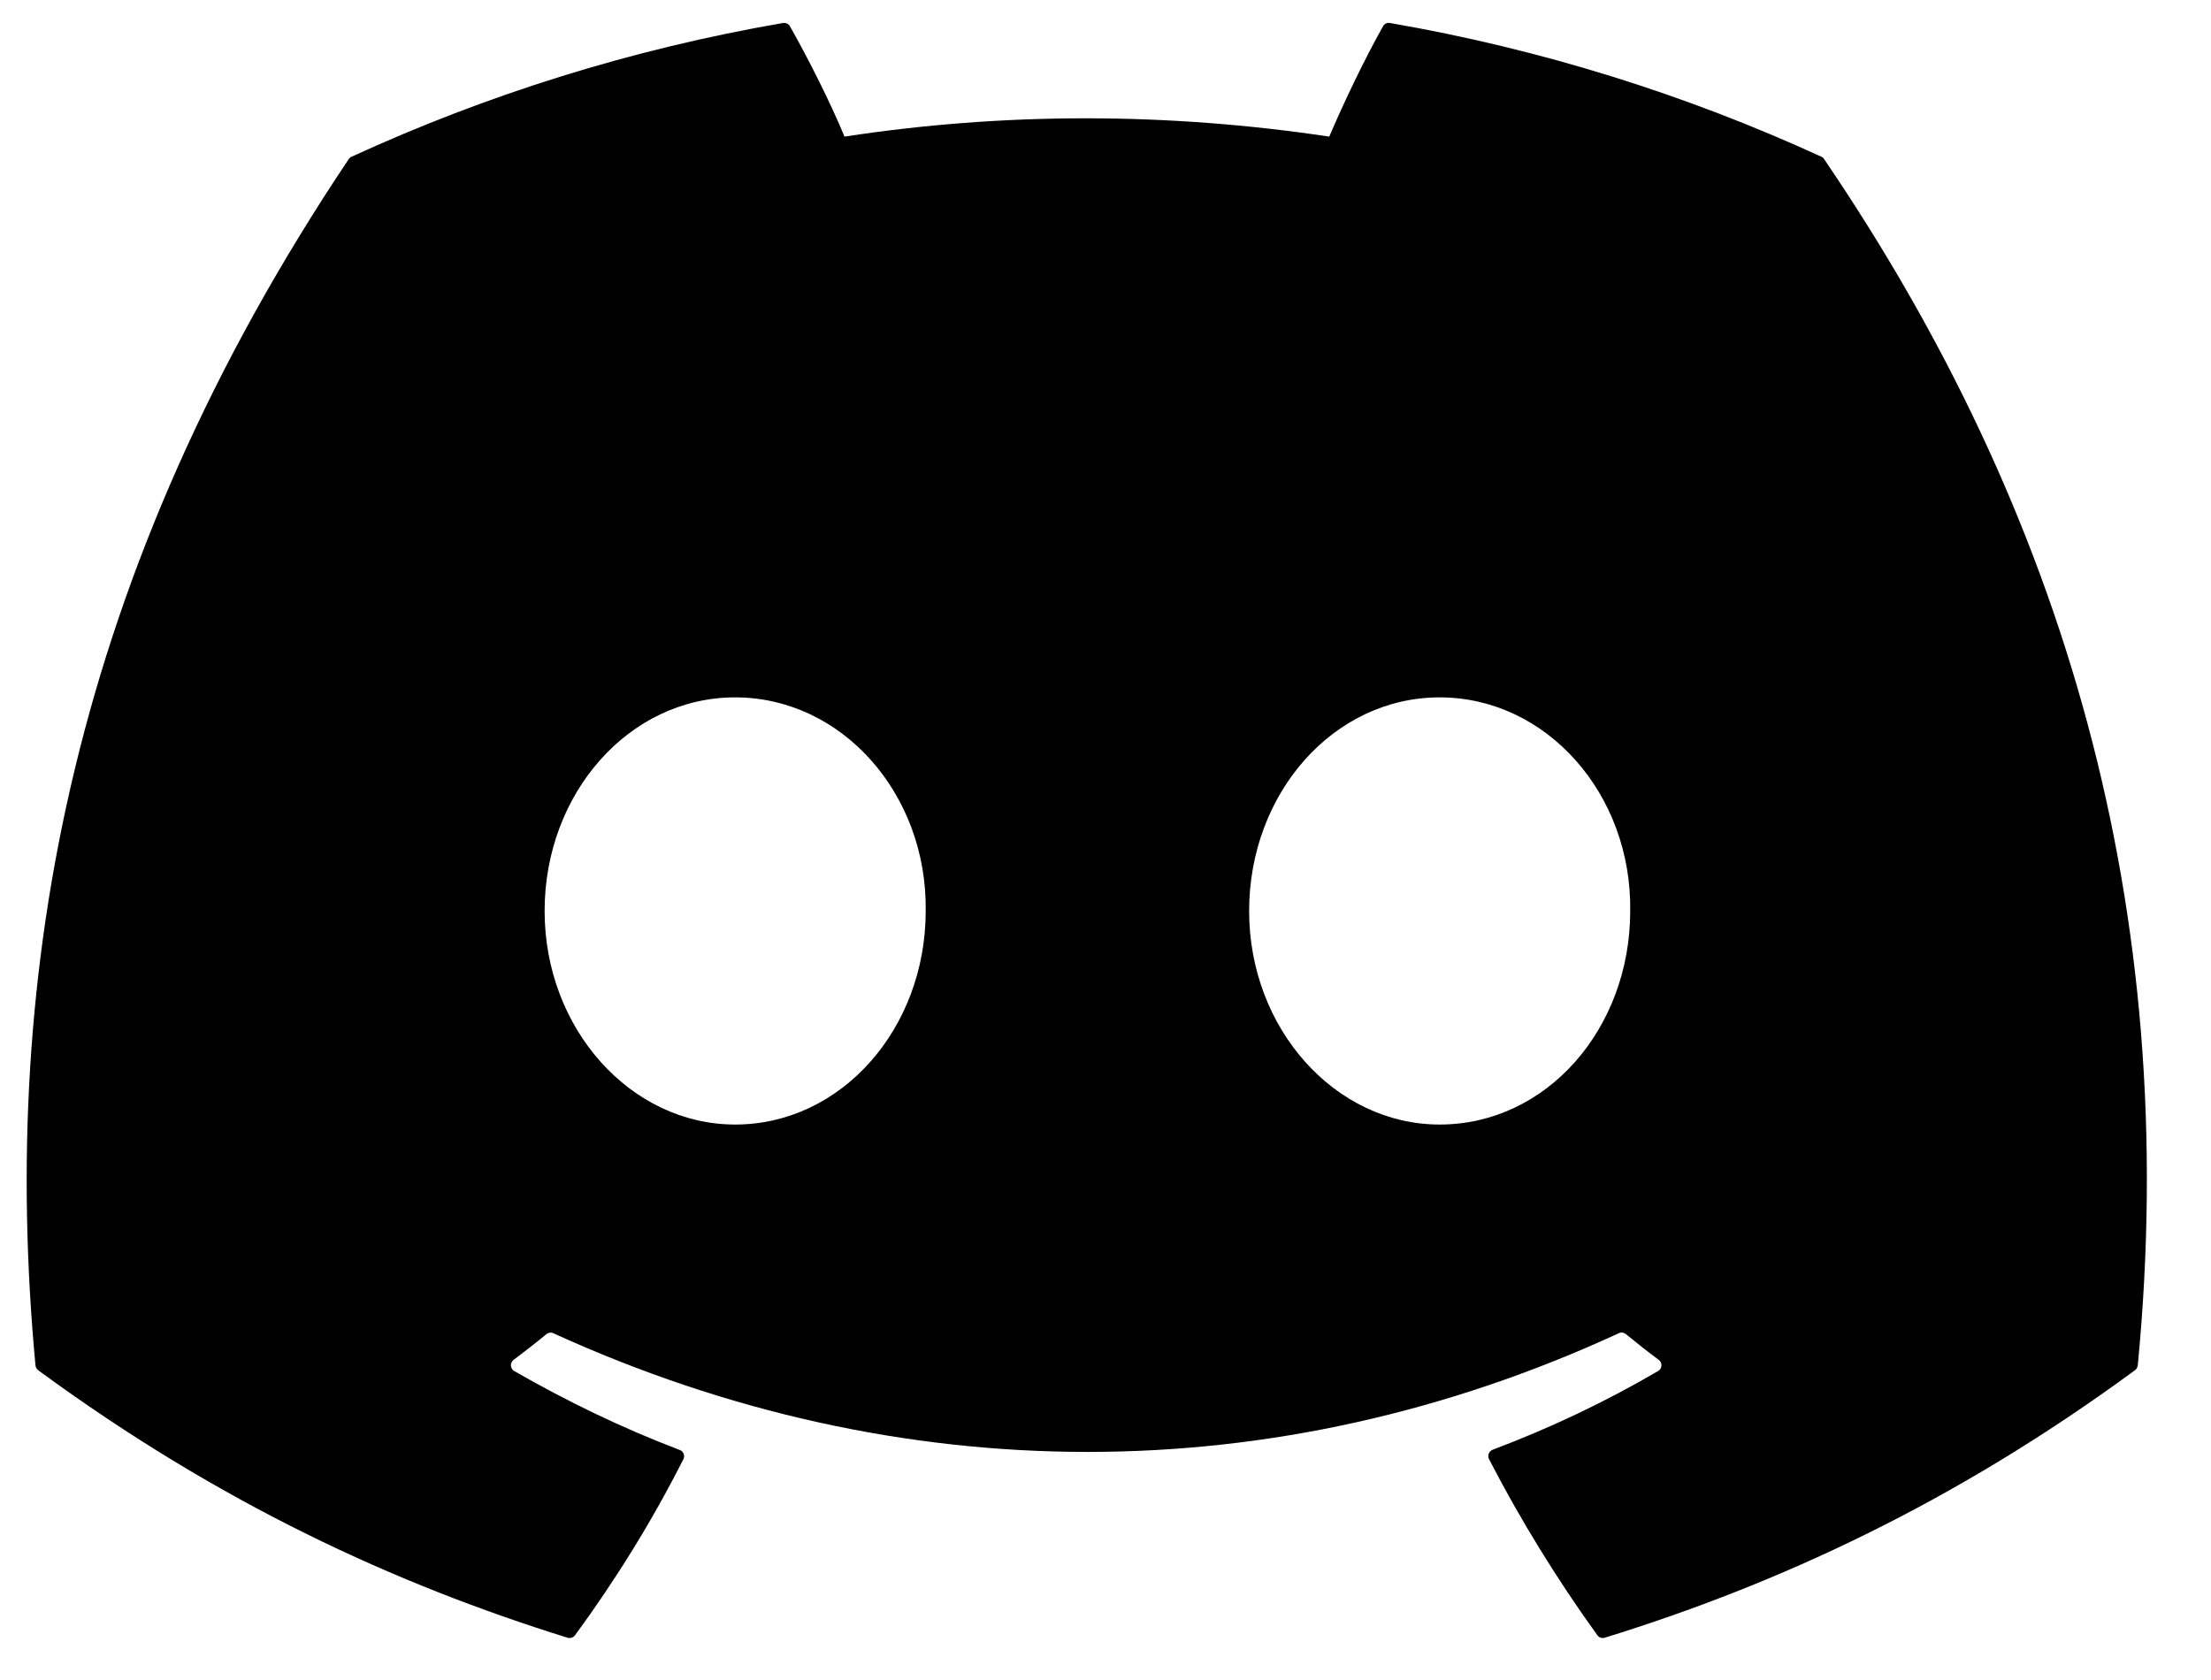 <svg width="25" height="19" viewBox="0 0 25 19" fill="none" xmlns="http://www.w3.org/2000/svg">
<g clip-path="url(#clip0_4057_1219)">
<path d="M20.627 1.802C23.334 5.782 24.671 10.272 24.172 15.442C24.169 15.463 24.158 15.484 24.14 15.497C22.09 17.002 20.103 17.916 18.145 18.522C18.13 18.526 18.113 18.526 18.098 18.521C18.083 18.516 18.07 18.506 18.061 18.493C17.608 17.864 17.197 17.2 16.837 16.503C16.816 16.462 16.835 16.413 16.877 16.396C17.53 16.15 18.151 15.855 18.748 15.506C18.796 15.479 18.799 15.411 18.755 15.379C18.628 15.285 18.503 15.186 18.383 15.087C18.36 15.069 18.33 15.065 18.304 15.078C14.427 16.868 10.18 16.868 6.256 15.078C6.231 15.066 6.201 15.07 6.179 15.088C6.059 15.187 5.933 15.285 5.808 15.379C5.764 15.411 5.768 15.479 5.815 15.506C6.412 15.849 7.033 16.15 7.685 16.398C7.728 16.414 7.748 16.462 7.727 16.503C7.374 17.201 6.963 17.865 6.502 18.494C6.482 18.52 6.449 18.531 6.418 18.522C4.469 17.916 2.482 17.002 0.432 15.497C0.415 15.484 0.403 15.463 0.401 15.441C-0.017 10.969 0.834 6.442 3.942 1.801C3.95 1.788 3.961 1.779 3.974 1.773C5.503 1.071 7.142 0.555 8.854 0.26C8.885 0.255 8.916 0.27 8.932 0.297C9.144 0.672 9.386 1.152 9.549 1.545C11.354 1.269 13.187 1.269 15.03 1.545C15.194 1.161 15.427 0.672 15.638 0.297C15.645 0.284 15.657 0.273 15.671 0.266C15.685 0.259 15.701 0.257 15.716 0.26C17.429 0.556 19.068 1.072 20.596 1.773C20.609 1.779 20.62 1.788 20.627 1.802ZM10.467 10.303C10.486 8.981 9.522 7.887 8.312 7.887C7.113 7.887 6.158 8.972 6.158 10.303C6.158 11.634 7.131 12.718 8.312 12.718C9.513 12.718 10.467 11.634 10.467 10.303ZM18.433 10.303C18.452 8.981 17.488 7.887 16.278 7.887C15.078 7.887 14.124 8.972 14.124 10.303C14.124 11.634 15.097 12.718 16.278 12.718C17.488 12.718 18.433 11.634 18.433 10.303Z" fill="black"/>
</g>
<defs>
<clipPath id="clip0_4057_1219">
<rect width="24.098" height="18.282" fill="white" transform="translate(0.242 0.253)"/>
</clipPath>
</defs>
</svg>
